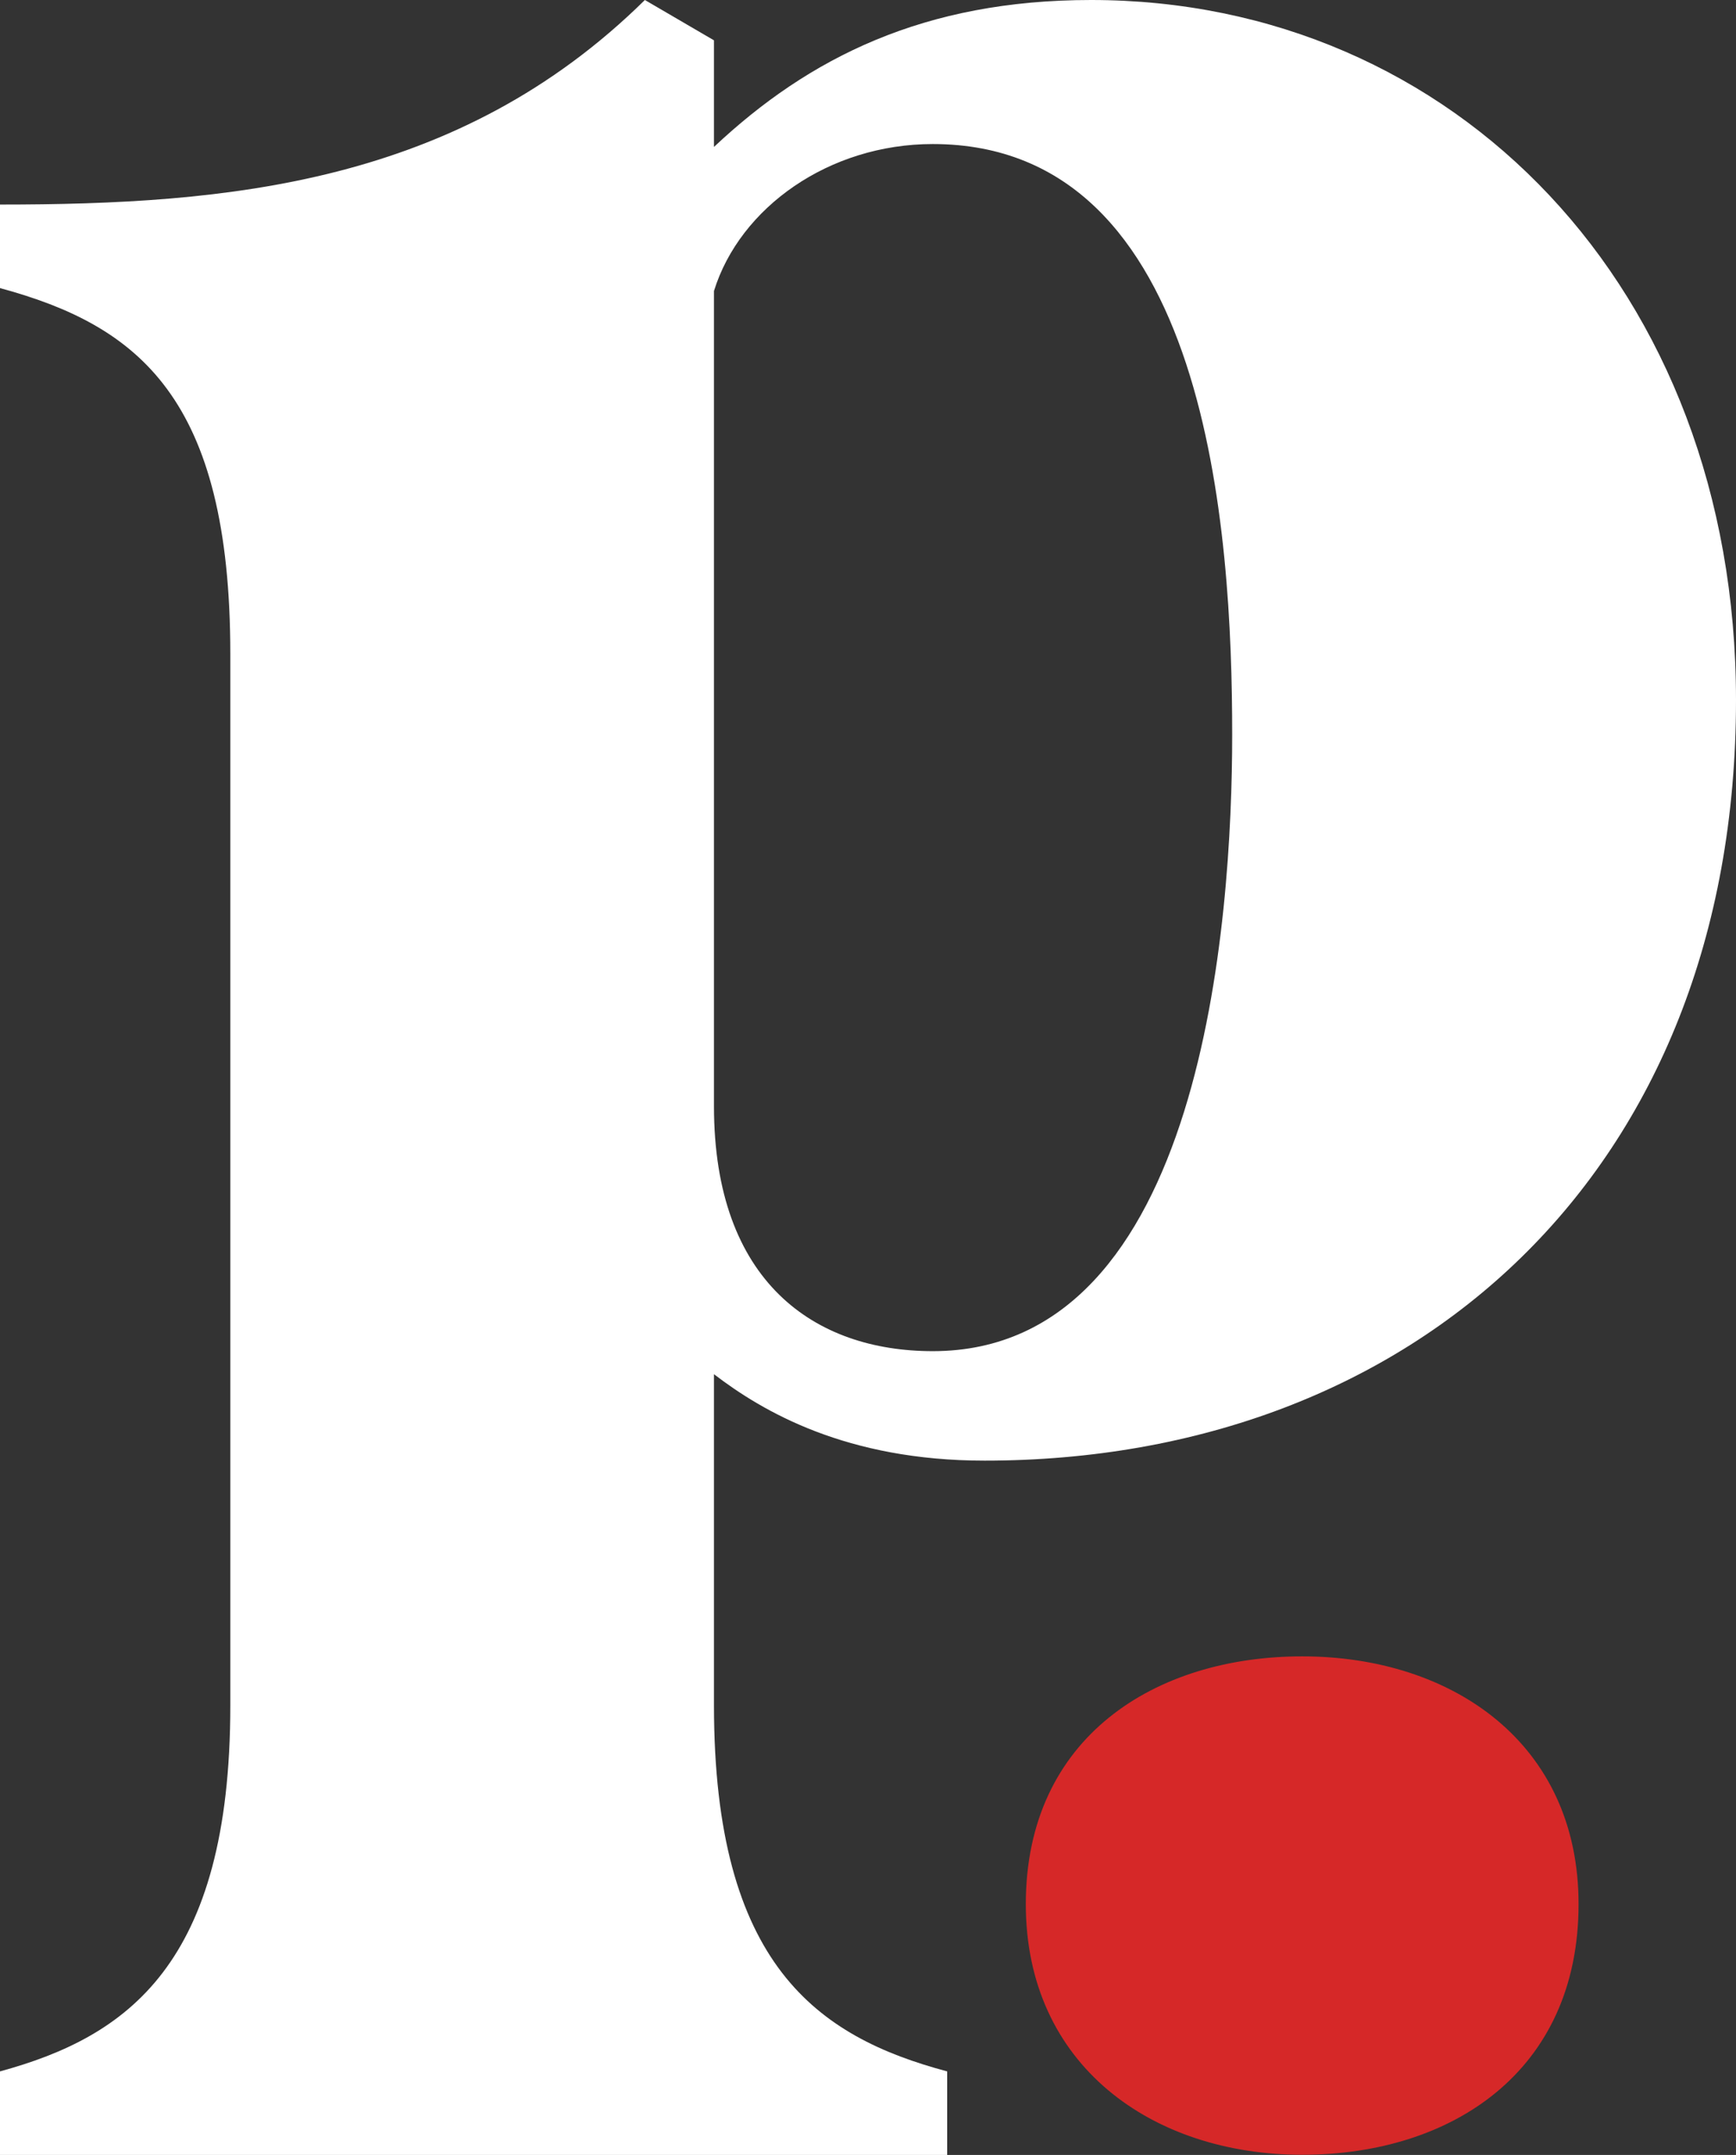 <svg width="651" height="808" viewBox="0 0 651 808" fill="none" xmlns="http://www.w3.org/2000/svg">
<rect x="0" y="0" width="651" height="808" fill="#333333" stroke="none"/>
<path d="M488.32 621.059C544.459 621.059 591.962 653.465 591.962 713.957C591.962 776.609 544.459 807.936 488.32 807.936C432.181 807.936 384.68 774.449 384.68 713.957C384.68 651.305 433.26 621.059 488.32 621.059Z" fill="#D62828"/>
<path d="M409.17 0C545.199 0 651 108.021 651 262.492C651 439.647 530.085 547.668 369.223 547.668C317.402 547.668 286.094 529.305 267.741 515.262V639.487C267.741 736.706 306.606 763.711 355.188 776.674V808H0V776.674C47.502 763.711 86.368 736.706 86.368 639.487V245.209C86.368 149.069 51.821 122.064 0 108.021V76.695C85.288 76.695 171.656 69.134 241.83 0L267.741 15.123V55.091C303.368 21.604 346.552 0 409.17 0ZM349.79 506.62C451.274 506.62 462.07 344.588 462.07 275.455C462.07 199.84 453.433 54.011 349.79 54.011C310.925 54.011 277.457 77.775 267.741 109.102V414.802C267.741 480.695 305.527 506.62 349.79 506.62Z" fill="white"/>
</svg>
